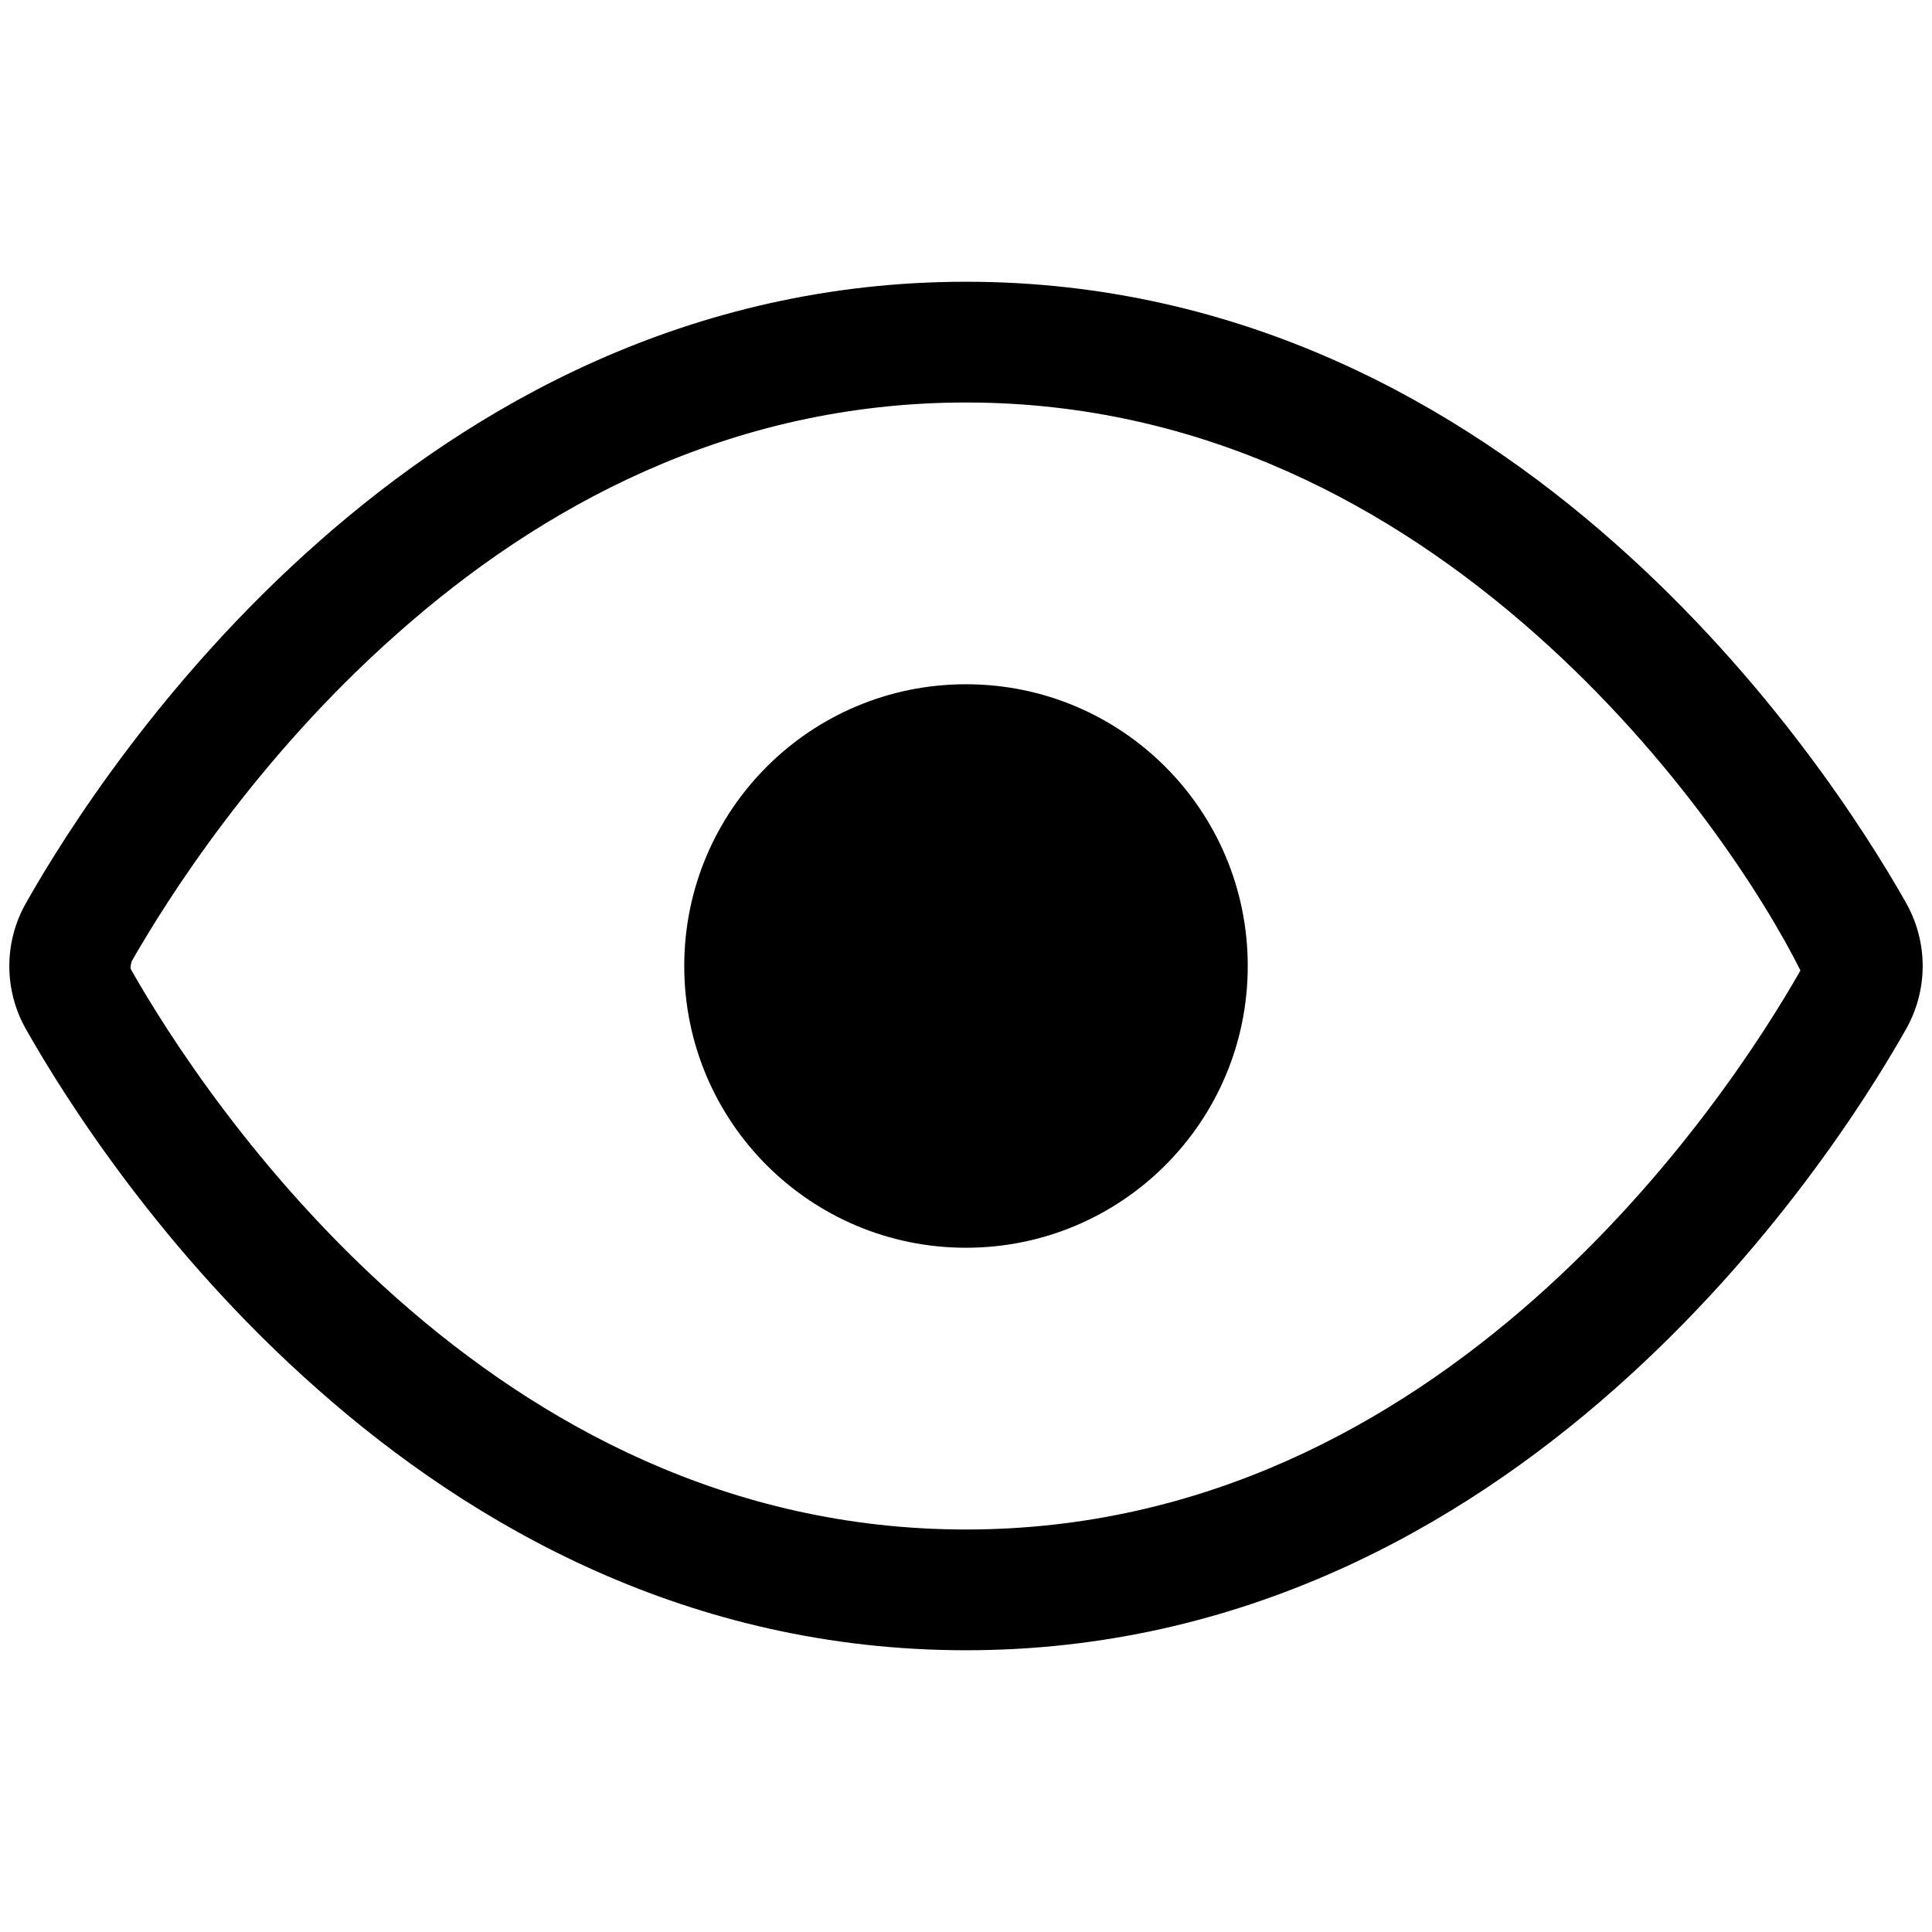 <?xml version="1.0" encoding="UTF-8"?>
<svg xmlns="http://www.w3.org/2000/svg" xmlns:xlink="http://www.w3.org/1999/xlink" width="30px" height="30px" viewBox="0 0 30 30" version="1.1">
<g id="surface1">
<path style=" stroke:none;fill-rule:nonzero;fill:rgb(0%,0%,0%);fill-opacity:1;" d="M 19.375 15 C 19.375 17.418 17.418 19.375 15 19.375 C 12.582 19.375 10.625 17.418 10.625 15 C 10.625 12.582 12.582 10.625 15 10.625 C 17.418 10.625 19.375 12.582 19.375 15 Z M 19.375 15 "/>
<path style=" stroke:none;fill-rule:nonzero;fill:rgb(0%,0%,0%);fill-opacity:1;" d="M 15 4.375 C 19.289 4.375 22.656 6.293 25.066 8.426 C 27.477 10.555 28.984 12.938 29.586 14 C 29.945 14.621 29.945 15.379 29.586 16 C 28.984 17.062 27.477 19.445 25.066 21.574 C 22.656 23.707 19.289 25.625 15 25.625 C 10.711 25.625 7.344 23.707 4.934 21.574 C 2.523 19.449 1.016 17.062 0.414 16 C 0.055 15.383 0.055 14.621 0.414 14.004 C 1.016 12.941 2.523 10.555 4.934 8.426 C 7.344 6.293 10.711 4.375 15 4.375 Z M 2.043 14.93 C 2.02 15.023 2.027 15.047 2.043 15.07 C 2.594 16.039 3.98 18.23 6.176 20.172 C 8.363 22.105 11.305 23.75 15 23.75 C 18.695 23.75 21.637 22.105 23.824 20.172 C 26.02 18.23 27.406 16.039 27.957 15.07 C 27.406 13.965 26.02 11.77 23.824 9.828 C 21.637 7.895 18.695 6.25 15 6.25 C 11.305 6.25 8.363 7.891 6.176 9.832 C 3.98 11.77 2.594 13.965 2.043 14.93 Z M 2.043 14.93 "/>
</g>
</svg>
